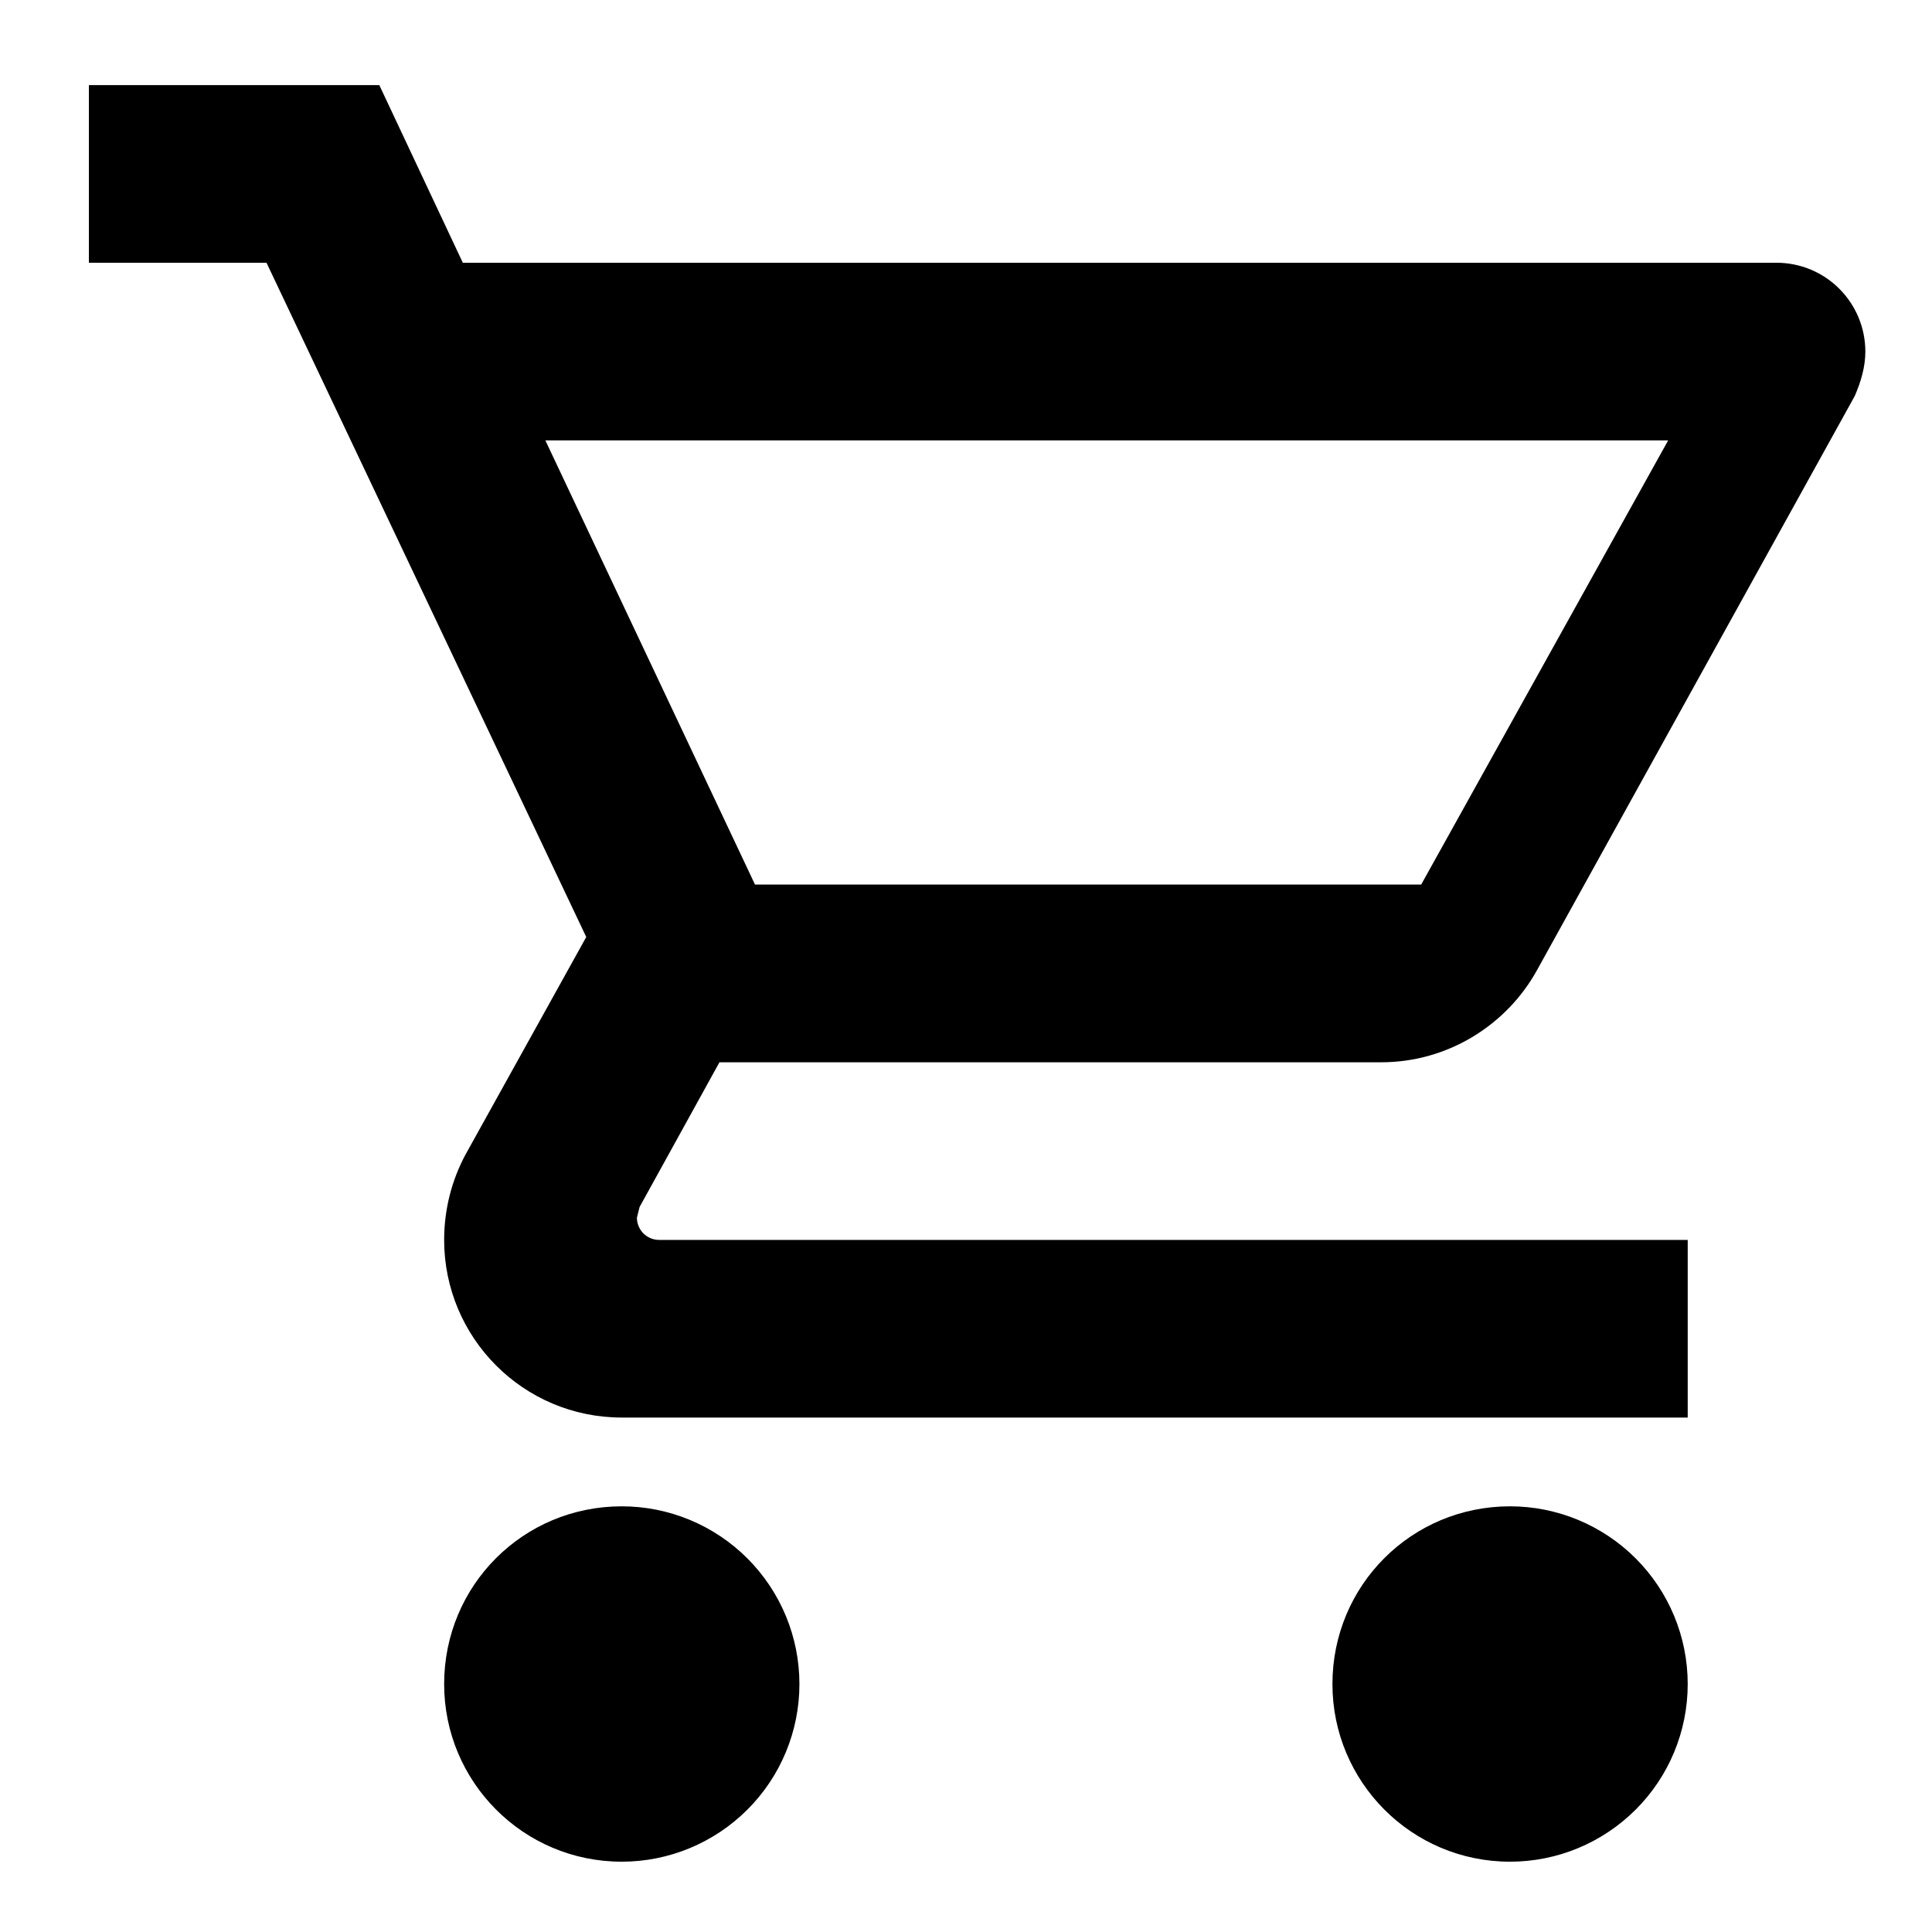 <svg width="18" height="18" viewBox="0 0 18 18" fill="none" xmlns="http://www.w3.org/2000/svg">
<path d="M14.069 14.034C14.508 14.034 14.929 14.209 15.239 14.519C15.55 14.83 15.724 15.251 15.724 15.69C15.724 16.129 15.55 16.55 15.239 16.86C14.929 17.17 14.508 17.345 14.069 17.345C13.15 17.345 12.414 16.6 12.414 15.69C12.414 14.771 13.15 14.034 14.069 14.034ZM0.828 0.793H3.534L4.312 2.448H16.552C16.771 2.448 16.982 2.535 17.137 2.691C17.292 2.846 17.379 3.056 17.379 3.276C17.379 3.417 17.338 3.557 17.28 3.69L14.317 9.044C14.036 9.549 13.49 9.897 12.869 9.897H6.703L5.959 11.245L5.934 11.345C5.934 11.4 5.956 11.452 5.994 11.491C6.033 11.53 6.086 11.552 6.141 11.552H15.724V13.207H5.793C4.874 13.207 4.138 12.462 4.138 11.552C4.138 11.262 4.212 10.989 4.337 10.757L5.462 8.73L2.483 2.448H0.828V0.793ZM5.793 14.034C6.232 14.034 6.653 14.209 6.963 14.519C7.274 14.83 7.448 15.251 7.448 15.69C7.448 16.129 7.274 16.55 6.963 16.86C6.653 17.17 6.232 17.345 5.793 17.345C4.874 17.345 4.138 16.6 4.138 15.69C4.138 14.771 4.874 14.034 5.793 14.034ZM13.241 8.241L15.542 4.103H5.081L7.034 8.241H13.241Z" fill="black"/>
</svg>
